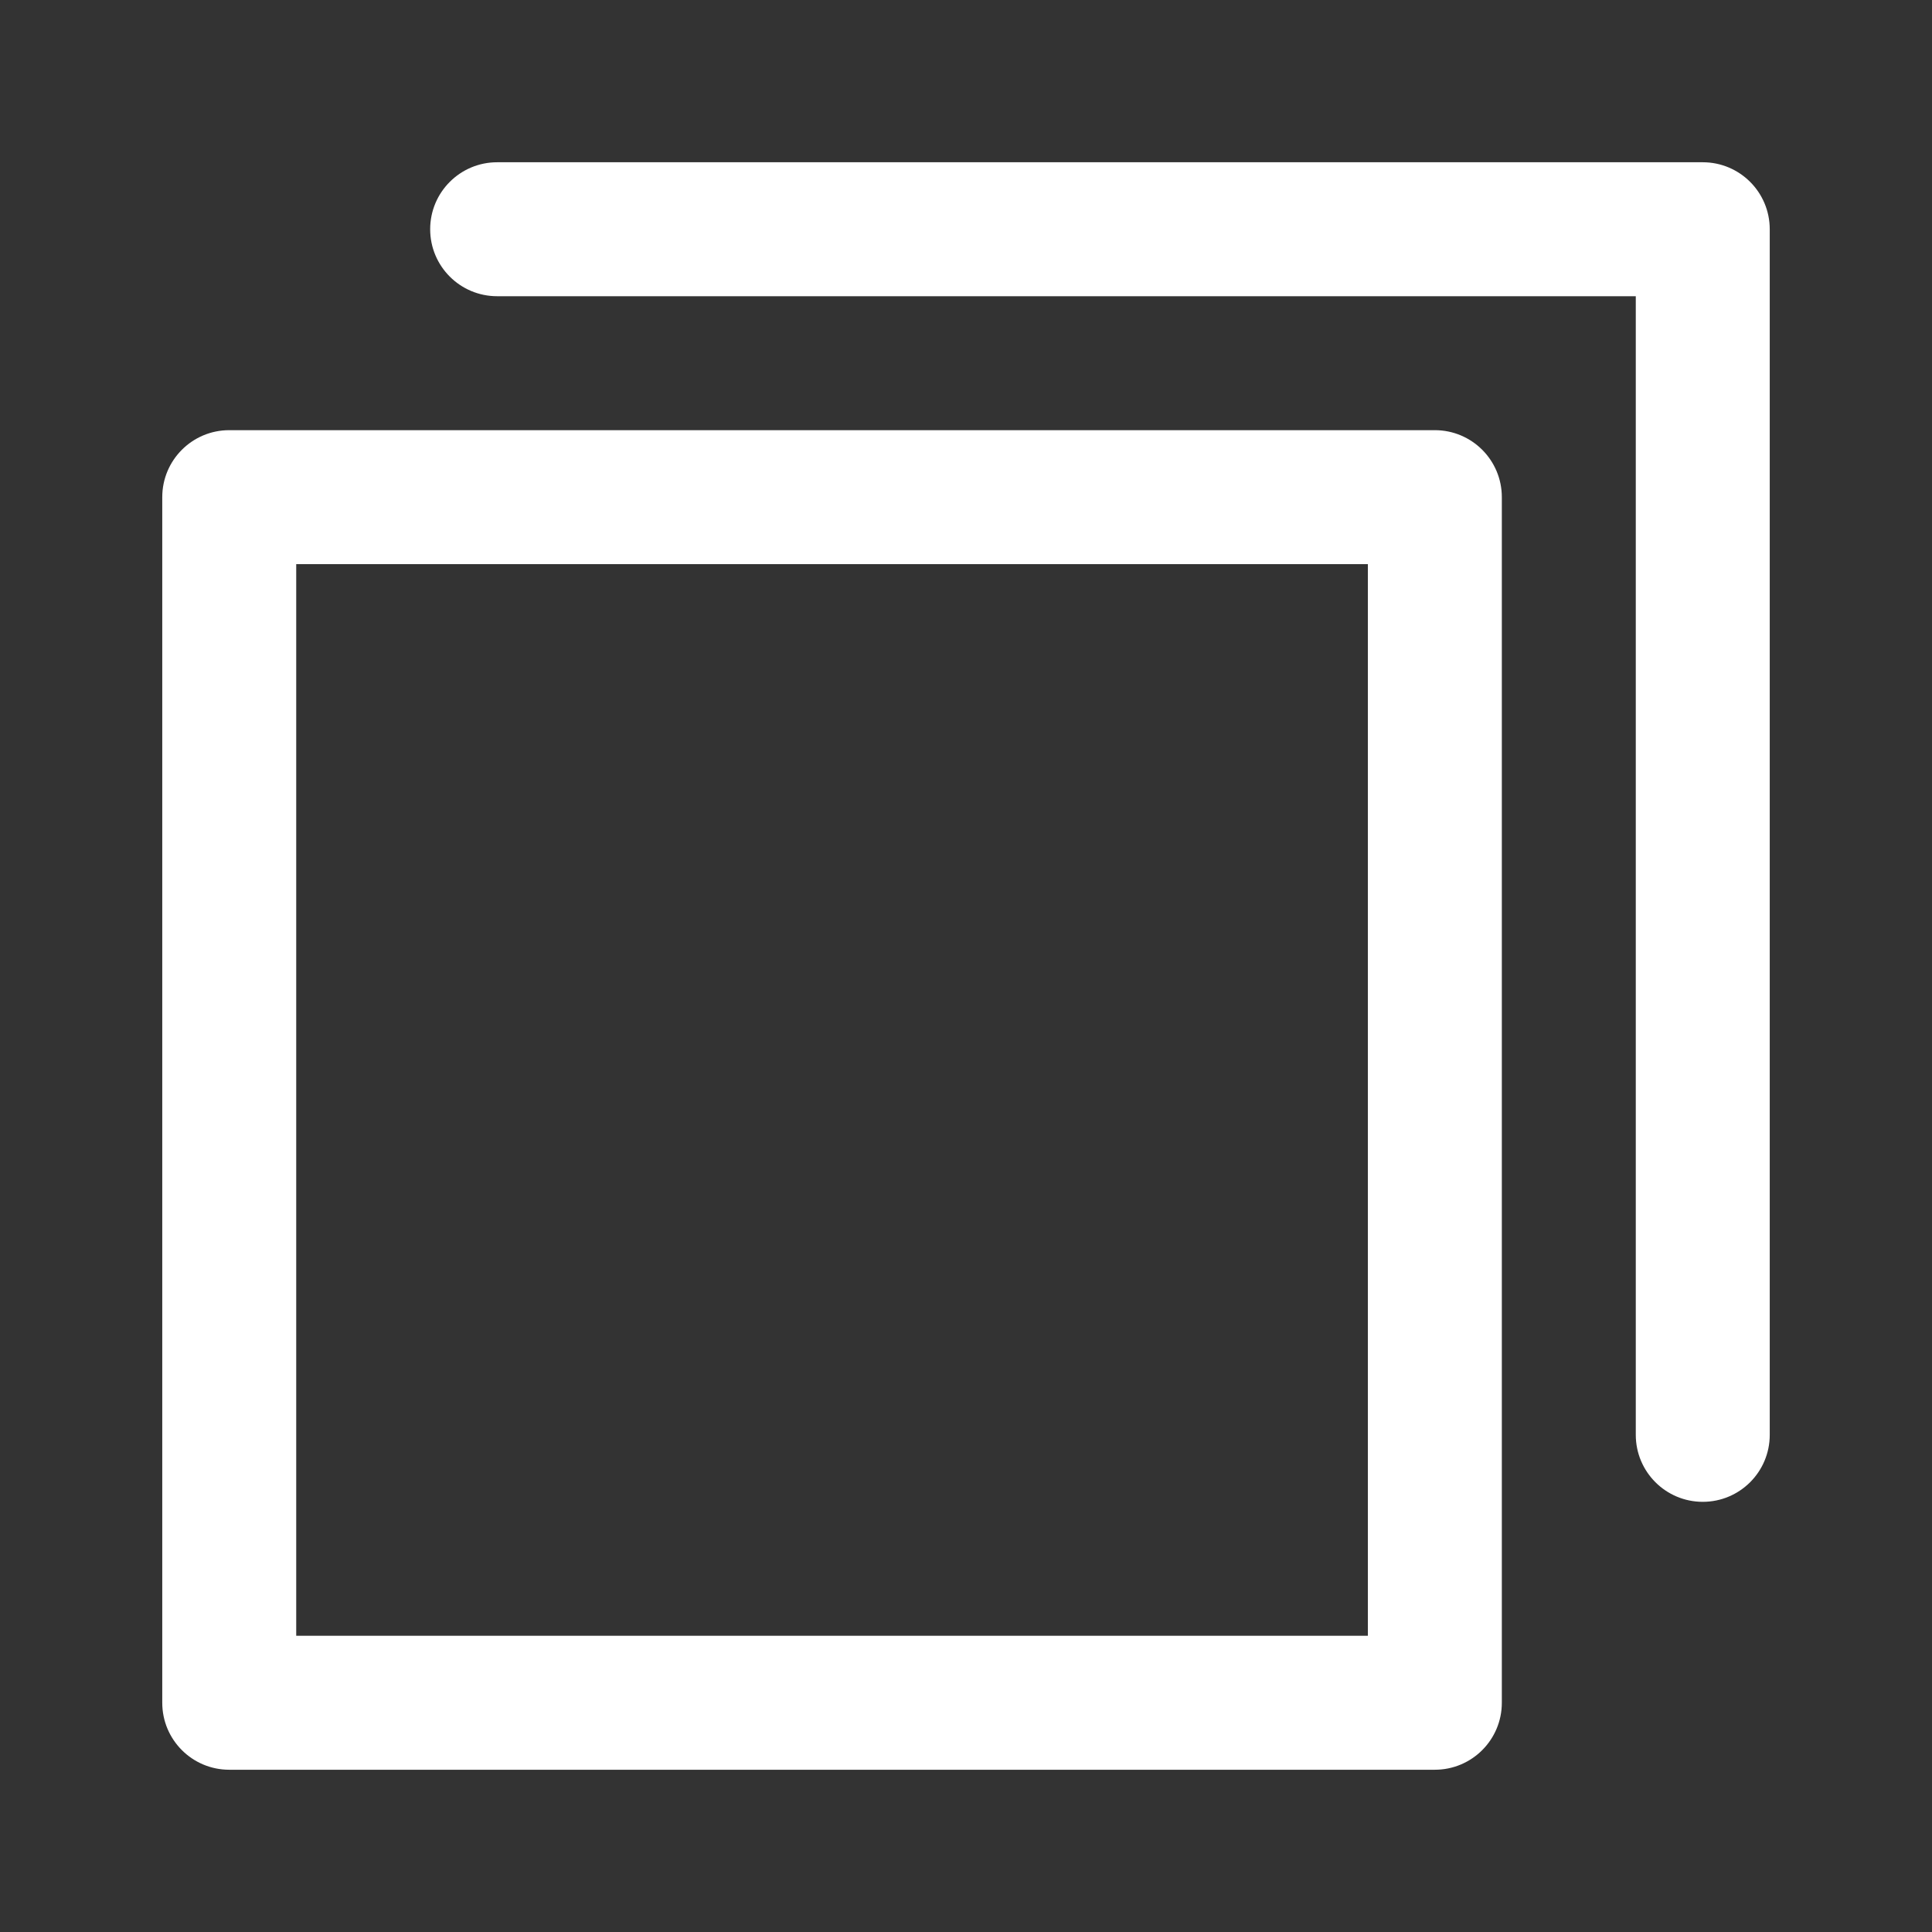 <?xml version="1.0" encoding="UTF-8"?><svg id="a" xmlns="http://www.w3.org/2000/svg" viewBox="0 0 1024 1024"><rect x="0" y="0" width="1024" height="1024" fill="#333333" stroke="none"/><defs><style>.b{fill:#fff;fill-rule:evenodd;}</style></defs><path class="b" d="M263.5,86c-19.61,0-35.5,15.89-35.5,35.5s15.89,35.5,35.5,35.5H867V760.5c0,19.61,15.89,35.5,35.5,35.5s35.5-15.89,35.5-35.5V121.5c0-19.61-15.89-35.5-35.5-35.5H263.5ZM121.5,228c-19.61,0-35.5,15.89-35.5,35.5V902.5c0,19.61,15.89,35.5,35.5,35.5H760.5c19.61,0,35.5-15.89,35.5-35.5V263.5c0-19.61-15.89-35.5-35.5-35.5H121.5Zm35.5,639V299H725V867H157Z"/></svg>